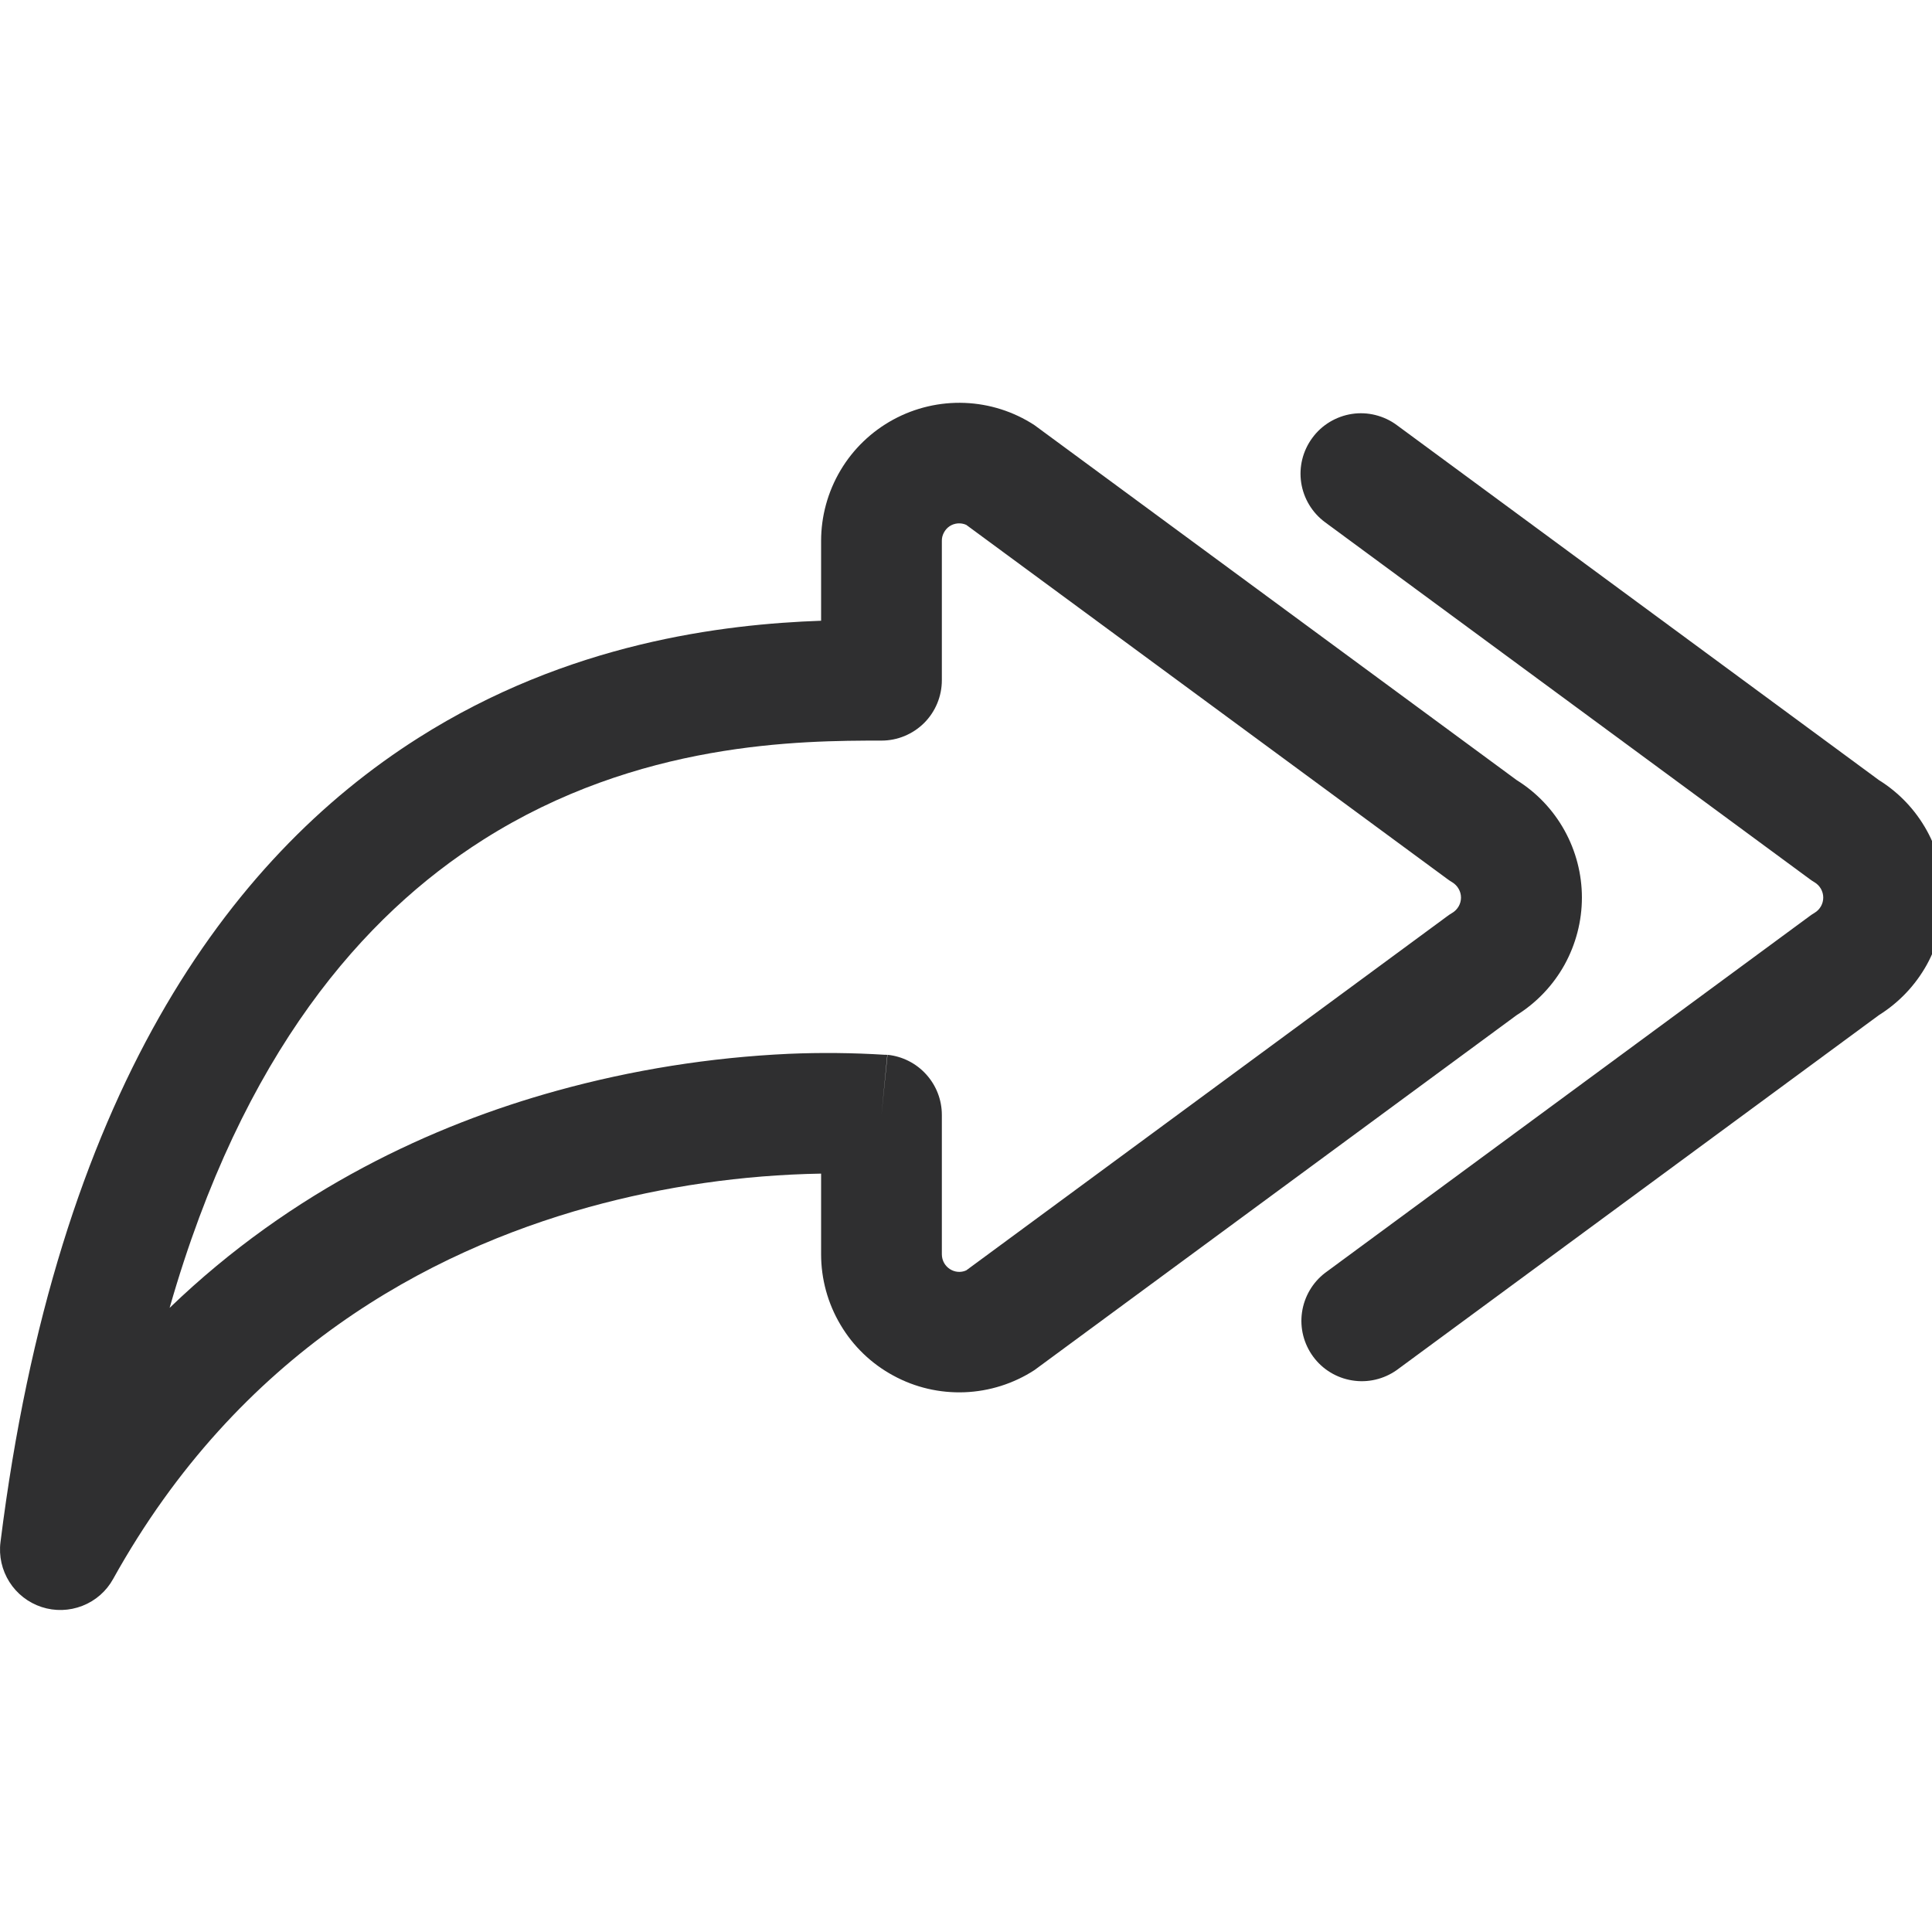 <svg width="24" height="24" viewBox="0 0 24 24" fill="none" xmlns="http://www.w3.org/2000/svg">
<g clip-path="url(#clip0)">
<path fill-rule="evenodd" clip-rule="evenodd" d="M12.003 6.52C11.97 6.505 11.933 6.499 11.897 6.502C11.861 6.505 11.826 6.517 11.796 6.537C11.766 6.557 11.742 6.585 11.725 6.617C11.708 6.649 11.699 6.684 11.7 6.721V8.45C11.7 8.649 11.621 8.84 11.48 8.981C11.339 9.121 11.149 9.2 10.95 9.2C9.949 9.2 7.93 9.208 6 10.433C4.524 11.369 3.015 13.073 2.107 16.247C3.637 14.773 5.385 13.973 6.915 13.55C7.855 13.29 8.822 13.136 9.796 13.091C10.195 13.074 10.595 13.078 10.993 13.103H11.013L11.02 13.105H11.022L10.95 13.85L11.025 13.103C11.21 13.122 11.382 13.209 11.506 13.347C11.631 13.485 11.7 13.664 11.7 13.85V15.58C11.7 15.742 11.865 15.844 12.003 15.781L17.979 11.381C17.999 11.366 18.02 11.352 18.042 11.339C18.074 11.32 18.101 11.292 18.12 11.259C18.139 11.226 18.149 11.188 18.149 11.15C18.149 11.112 18.139 11.075 18.12 11.042C18.101 11.008 18.074 10.981 18.042 10.961C18.02 10.948 17.999 10.934 17.979 10.919L12.003 6.52ZM10.2 14.579C9.225 14.596 8.255 14.736 7.315 14.995C5.326 15.547 2.971 16.796 1.405 19.615C1.321 19.767 1.186 19.885 1.024 19.948C0.861 20.012 0.682 20.017 0.517 19.963C0.352 19.909 0.21 19.799 0.117 19.652C0.024 19.505 -0.016 19.33 0.006 19.157C0.702 13.592 2.835 10.664 5.196 9.167C7.063 7.982 8.986 7.754 10.2 7.711V6.721C10.2 6.412 10.283 6.109 10.441 5.843C10.598 5.578 10.825 5.36 11.097 5.212C11.368 5.065 11.674 4.993 11.983 5.005C12.291 5.017 12.591 5.112 12.85 5.281L18.841 9.691C19.089 9.845 19.293 10.06 19.435 10.316C19.576 10.571 19.651 10.858 19.651 11.15C19.651 11.442 19.576 11.729 19.435 11.985C19.293 12.24 19.089 12.455 18.841 12.61L12.85 17.02C12.591 17.188 12.291 17.283 11.983 17.295C11.674 17.307 11.368 17.236 11.097 17.088C10.825 16.941 10.598 16.723 10.441 16.457C10.283 16.192 10.2 15.889 10.2 15.58V14.579Z" fill="#2f2f30"/>
<path fill-rule="evenodd" clip-rule="evenodd" d="M16.302 5.44C16.36 5.36 16.434 5.293 16.518 5.242C16.603 5.191 16.696 5.157 16.794 5.142C16.891 5.127 16.991 5.132 17.087 5.156C17.182 5.18 17.273 5.222 17.352 5.281L23.341 9.691C23.589 9.845 23.793 10.06 23.935 10.316C24.076 10.571 24.151 10.858 24.151 11.15C24.151 11.442 24.076 11.729 23.935 11.985C23.793 12.24 23.589 12.455 23.341 12.61L17.35 17.02C17.19 17.133 16.991 17.18 16.797 17.148C16.603 17.117 16.429 17.011 16.313 16.853C16.196 16.694 16.146 16.497 16.174 16.302C16.202 16.108 16.305 15.931 16.461 15.812L22.479 11.381C22.499 11.366 22.52 11.352 22.542 11.339C22.575 11.319 22.601 11.292 22.62 11.259C22.639 11.226 22.649 11.188 22.649 11.15C22.649 11.112 22.639 11.075 22.62 11.041C22.601 11.008 22.575 10.981 22.542 10.961C22.52 10.948 22.499 10.934 22.479 10.919L16.461 6.488C16.301 6.37 16.194 6.193 16.164 5.997C16.134 5.8 16.184 5.6 16.302 5.44Z" fill="#2f2f30"/>
</g>
<defs>
<clipPath id="clip0">
<rect width="24" height="24" fill="#2f2f30"/>
</clipPath>
</defs>
</svg>
